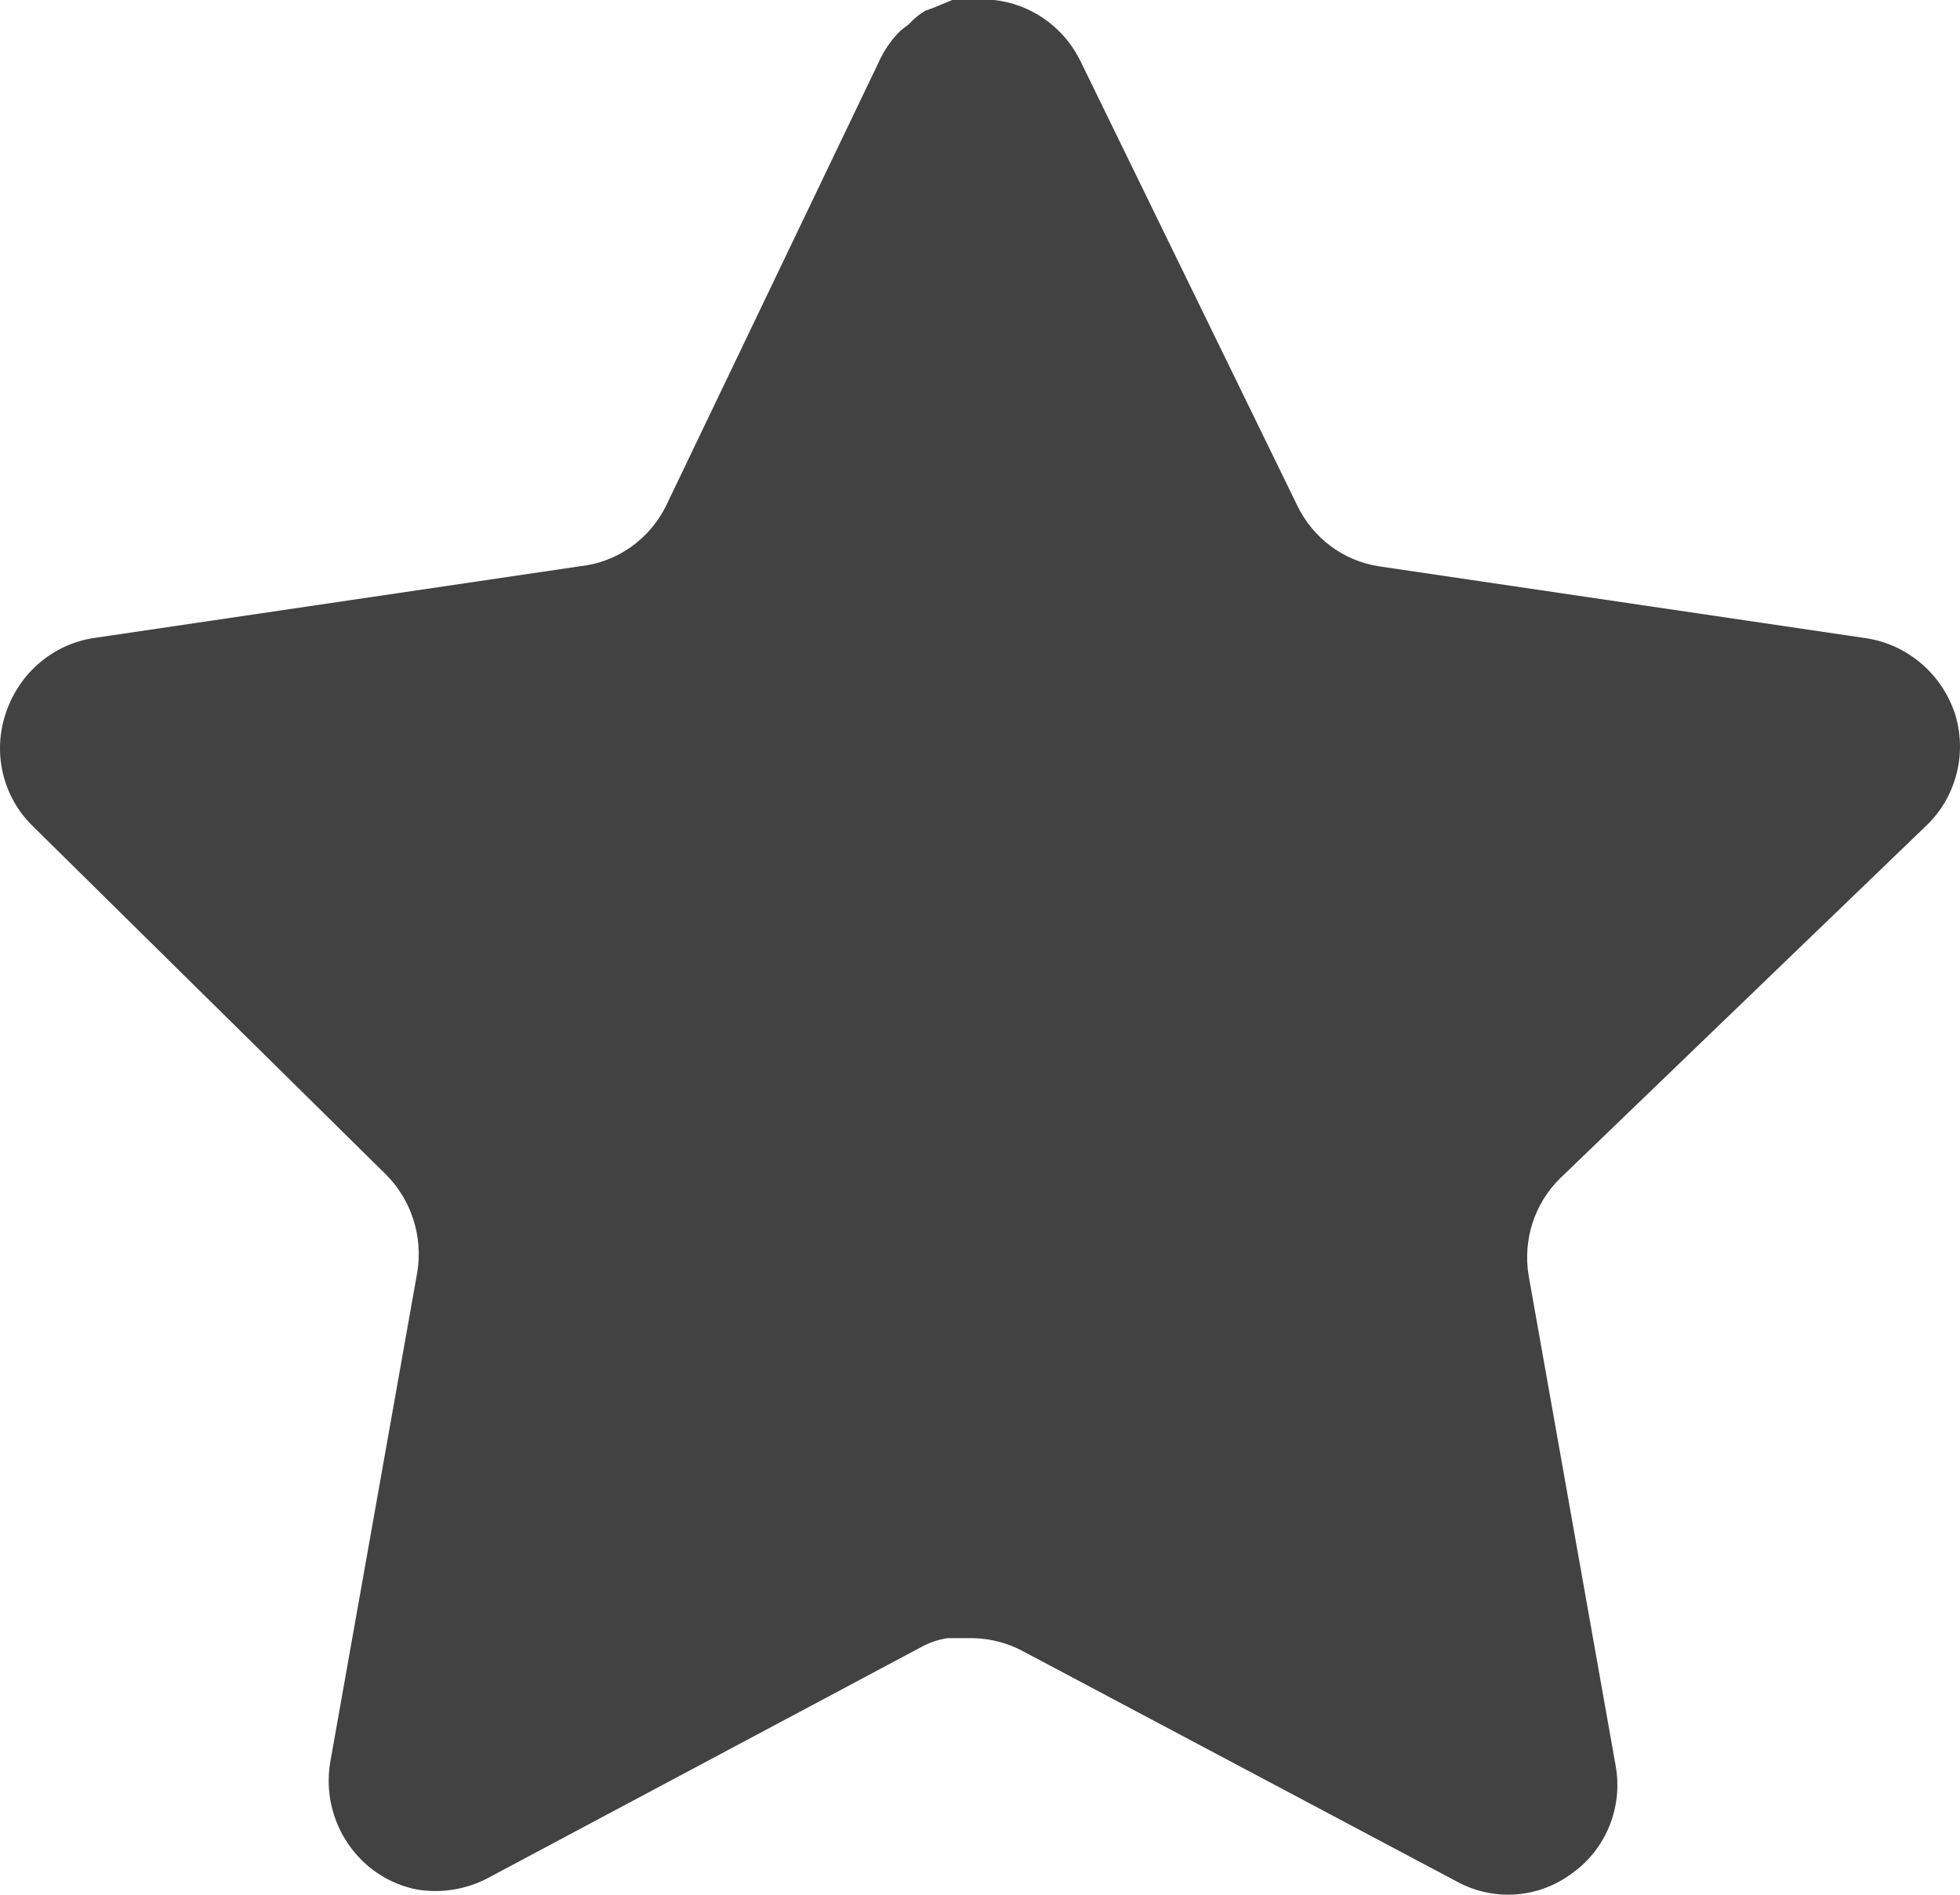 <svg width="30" height="29" viewBox="0 0 30 29" fill="none" xmlns="http://www.w3.org/2000/svg">
<path d="M23.875 18.039C23.487 18.422 23.308 18.976 23.397 19.52L24.73 27.029C24.843 27.665 24.579 28.309 24.055 28.677C23.542 29.058 22.86 29.104 22.3 28.799L15.658 25.273C15.427 25.148 15.17 25.081 14.908 25.073H14.501C14.36 25.095 14.223 25.141 14.097 25.211L7.452 28.753C7.124 28.921 6.752 28.98 6.387 28.921C5.5 28.75 4.907 27.889 5.053 26.981L6.387 19.472C6.476 18.924 6.297 18.367 5.909 17.978L0.493 12.636C0.04 12.189 -0.117 11.518 0.09 10.912C0.291 10.307 0.804 9.866 1.423 9.767L8.877 8.667C9.444 8.607 9.942 8.256 10.197 7.737L13.482 0.884C13.559 0.732 13.66 0.591 13.781 0.472L13.916 0.366C13.987 0.286 14.068 0.221 14.158 0.167L14.321 0.106L14.576 -0.001H15.208C15.772 0.059 16.268 0.402 16.528 0.915L19.856 7.737C20.096 8.236 20.562 8.583 21.101 8.667L28.555 9.767C29.184 9.859 29.711 10.301 29.919 10.912C30.116 11.524 29.946 12.195 29.485 12.636L23.875 18.039Z" fill="#424242"/>
</svg>
